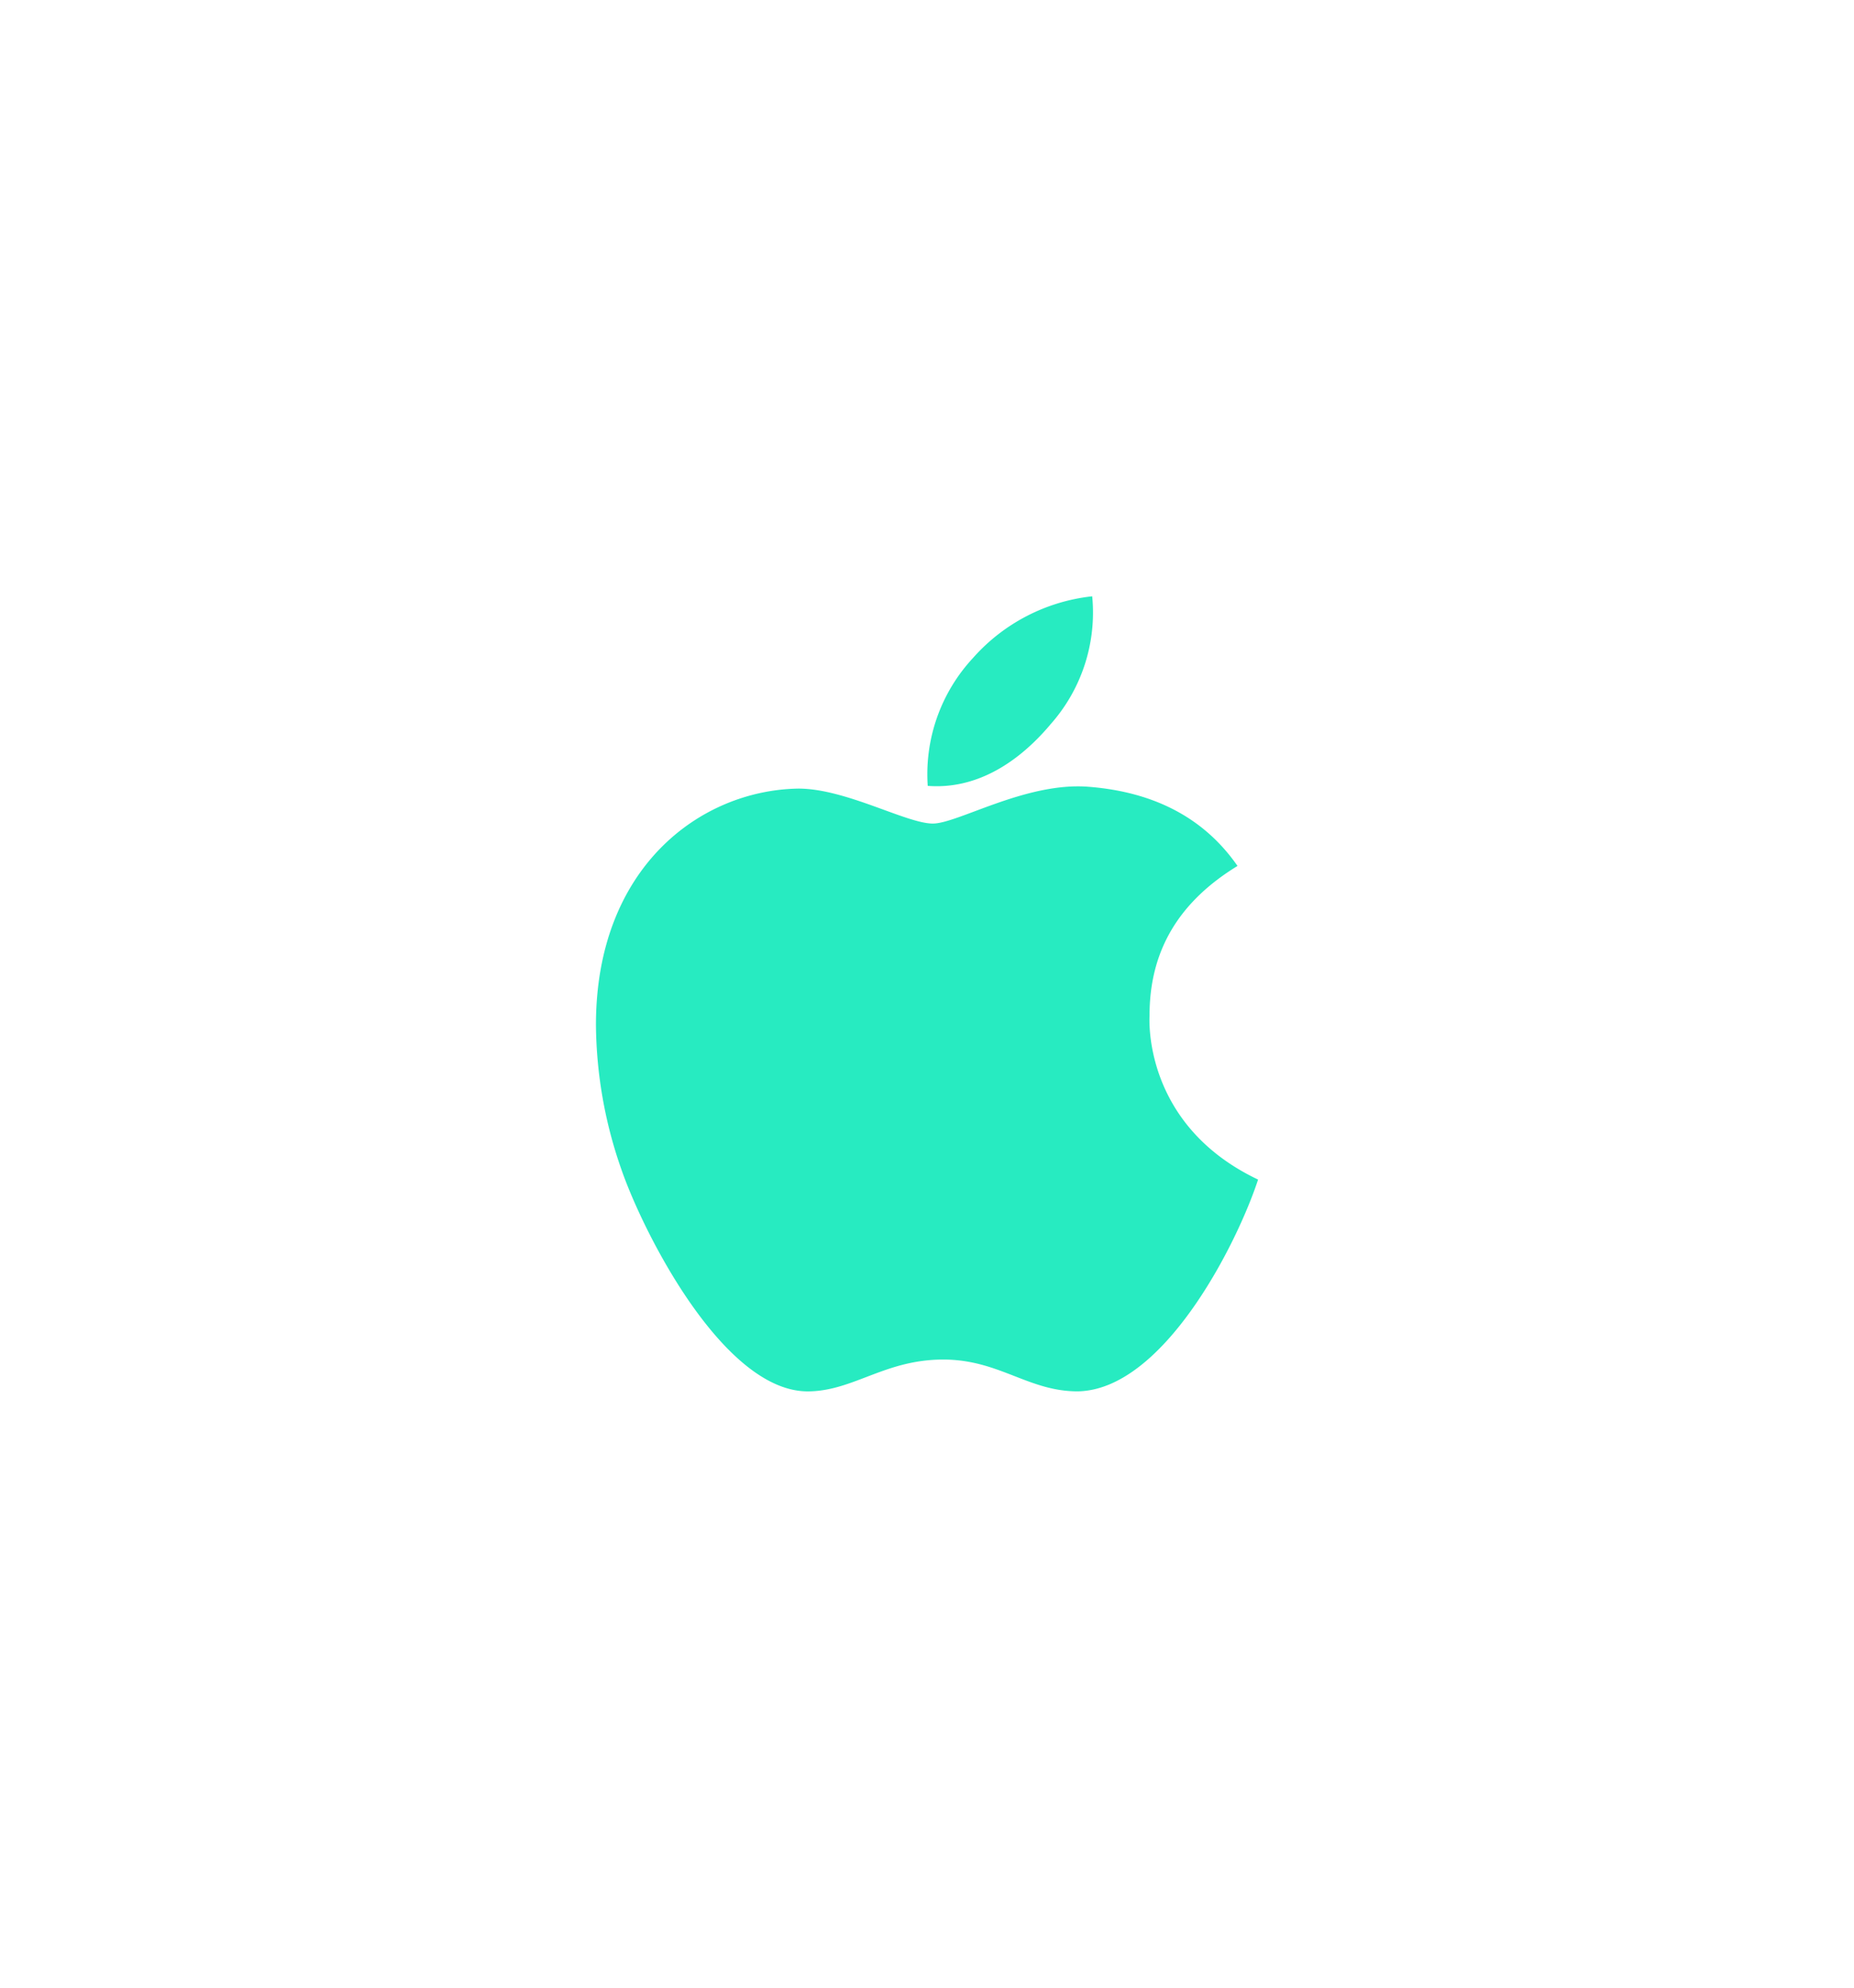 <svg xmlns="http://www.w3.org/2000/svg" xmlns:xlink="http://www.w3.org/1999/xlink" width="140" height="150" viewBox="0 0 140 150">
  <defs>
    <filter id="Apple_Store" x="0" y="0" width="140" height="150" filterUnits="userSpaceOnUse">
      <feOffset dy="10" input="SourceAlpha"/>
      <feGaussianBlur stdDeviation="15" result="blur"/>
      <feFlood flood-color="#27ebc1" flood-opacity="0.4"/>
      <feComposite operator="in" in2="blur"/>
      <feComposite in="SourceGraphic"/>
    </filter>
  </defs>
  <g transform="matrix(1, 0, 0, 1, 0, 0)" filter="url(#Apple_Store)">
    <path id="Apple_Store-2" data-name="Apple Store" d="M42.085,33.957c-.027-4.916,2.179-8.627,6.642-11.359-2.5-3.6-6.27-5.586-11.251-5.974C32.76,16.248,27.606,19.4,25.72,19.4c-1.993,0-6.562-2.639-10.149-2.639C8.159,16.878.281,22.718.281,34.6A33.638,33.638,0,0,0,2.194,45.477c1.7,4.916,7.837,16.972,14.24,16.771,3.348-.08,5.712-2.4,10.069-2.4,4.224,0,6.416,2.4,10.149,2.4,6.456-.094,12.009-11.051,13.629-15.981-8.661-4.112-8.2-12.056-8.2-12.31Zm-7.519-22A12.69,12.69,0,0,0,37.755,2.25a14.047,14.047,0,0,0-9.02,4.675,12.878,12.878,0,0,0-3.4,9.631c3.467.268,6.629-1.527,9.232-4.595Z" transform="translate(44.72 32.75)" fill="#27ebc1"/>
  </g>
</svg>
